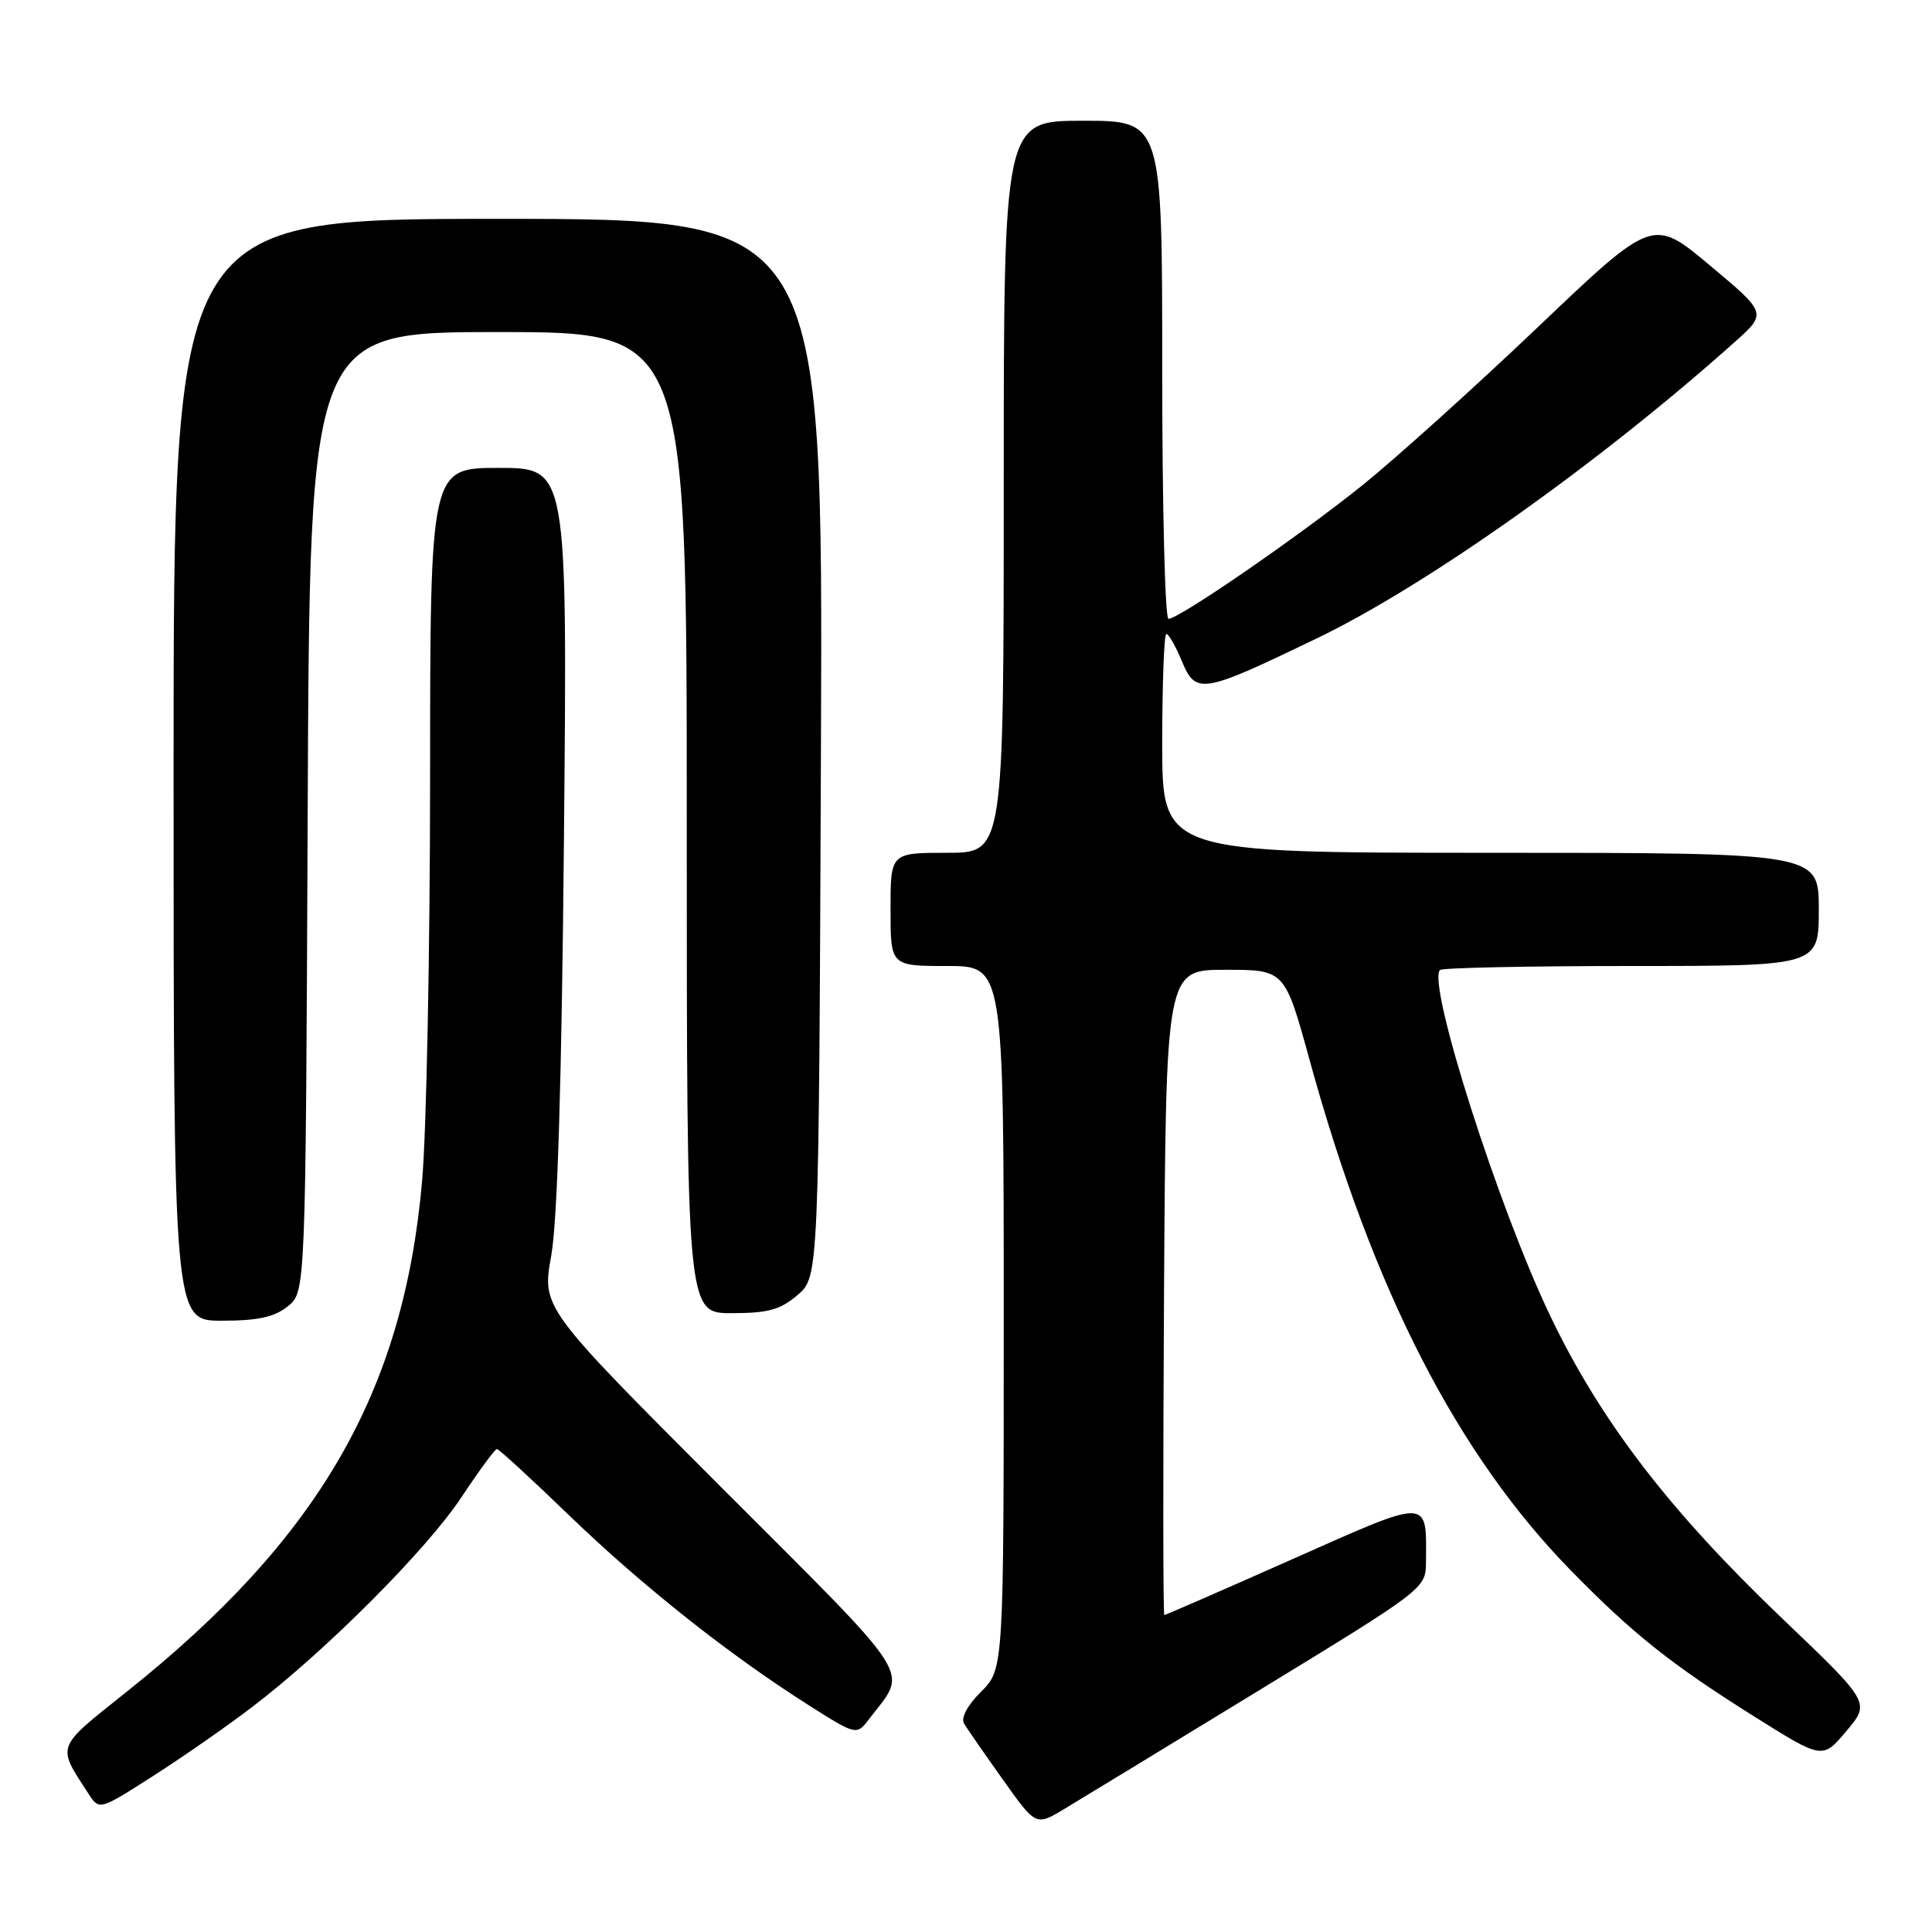 <?xml version="1.0" encoding="UTF-8" standalone="no"?>
<!DOCTYPE svg PUBLIC "-//W3C//DTD SVG 1.1//EN" "http://www.w3.org/Graphics/SVG/1.1/DTD/svg11.dtd" >
<svg xmlns="http://www.w3.org/2000/svg" xmlns:xlink="http://www.w3.org/1999/xlink" version="1.1" viewBox="0 0 256 256">
 <g >
 <path fill="currentColor"
d=" M 166.80 224.00 C 188.80 210.57 188.92 210.48 188.95 207.00 C 189.01 198.41 189.66 198.42 171.20 206.62 C 162.06 210.68 154.44 214.00 154.28 214.00 C 154.11 214.00 154.10 194.76 154.24 171.25 C 154.50 128.50 154.50 128.50 162.37 128.50 C 170.24 128.50 170.24 128.50 173.54 140.50 C 181.89 170.87 193.04 192.65 208.18 208.13 C 216.35 216.48 221.46 220.55 232.50 227.48 C 241.50 233.13 241.50 233.13 244.66 229.37 C 247.83 225.61 247.83 225.61 236.25 214.55 C 221.26 200.24 212.15 188.38 205.48 174.50 C 198.58 160.15 189.05 130.28 190.81 128.53 C 191.10 128.24 202.51 128.00 216.17 128.00 C 241.00 128.00 241.00 128.00 241.00 120.50 C 241.00 113.00 241.00 113.00 197.50 113.00 C 154.00 113.00 154.00 113.00 154.00 98.50 C 154.00 90.53 154.25 84.00 154.55 84.00 C 154.85 84.00 155.78 85.62 156.60 87.60 C 158.47 92.07 159.24 91.94 174.50 84.58 C 189.11 77.54 211.86 61.40 229.84 45.34 C 234.14 41.50 234.14 41.50 226.57 35.17 C 219.01 28.84 219.01 28.84 203.76 43.36 C 195.37 51.35 184.90 60.78 180.50 64.32 C 172.07 71.09 156.23 82.00 154.83 82.00 C 154.37 82.00 154.00 67.15 154.00 49.00 C 154.00 16.00 154.00 16.00 143.50 16.00 C 133.00 16.00 133.00 16.00 133.00 64.50 C 133.00 113.00 133.00 113.00 125.50 113.00 C 118.00 113.00 118.00 113.00 118.00 120.50 C 118.00 128.00 118.00 128.00 125.50 128.00 C 133.00 128.00 133.00 128.00 133.00 174.58 C 133.00 221.15 133.00 221.15 130.00 224.16 C 128.16 225.99 127.29 227.64 127.75 228.40 C 128.16 229.08 130.47 232.41 132.88 235.80 C 137.26 241.96 137.26 241.96 140.97 239.73 C 143.01 238.50 154.64 231.43 166.80 224.00 Z  M 33.50 226.12 C 43.22 218.70 56.57 205.31 61.13 198.41 C 63.47 194.88 65.59 192.00 65.84 192.00 C 66.10 192.00 70.40 195.95 75.40 200.78 C 85.09 210.13 96.65 219.29 107.10 225.91 C 113.50 229.97 113.50 229.97 115.20 227.73 C 120.31 221.04 121.72 223.23 95.59 197.09 C 71.80 173.28 71.80 173.28 73.04 166.39 C 73.87 161.79 74.43 143.30 74.73 110.75 C 75.18 62.00 75.18 62.00 66.09 62.00 C 57.00 62.00 57.00 62.00 56.99 103.25 C 56.98 125.94 56.51 149.90 55.93 156.50 C 53.48 184.45 42.27 203.85 16.83 224.13 C 7.27 231.76 7.50 231.16 11.73 237.69 C 13.16 239.89 13.16 239.89 20.33 235.30 C 24.27 232.78 30.20 228.65 33.50 226.12 Z  M 38.14 173.09 C 40.50 171.18 40.50 171.18 40.77 107.59 C 41.04 44.00 41.04 44.00 66.02 44.00 C 91.00 44.00 91.00 44.00 91.00 109.00 C 91.00 174.00 91.00 174.00 96.94 174.00 C 101.79 174.00 103.41 173.55 105.69 171.59 C 108.50 169.17 108.50 169.17 108.78 99.09 C 109.05 29.00 109.05 29.00 66.03 29.00 C 23.00 29.00 23.00 29.00 23.00 102.00 C 23.00 175.00 23.00 175.00 29.39 175.00 C 34.19 175.00 36.37 174.52 38.14 173.09 Z "/>
</g>
</svg>